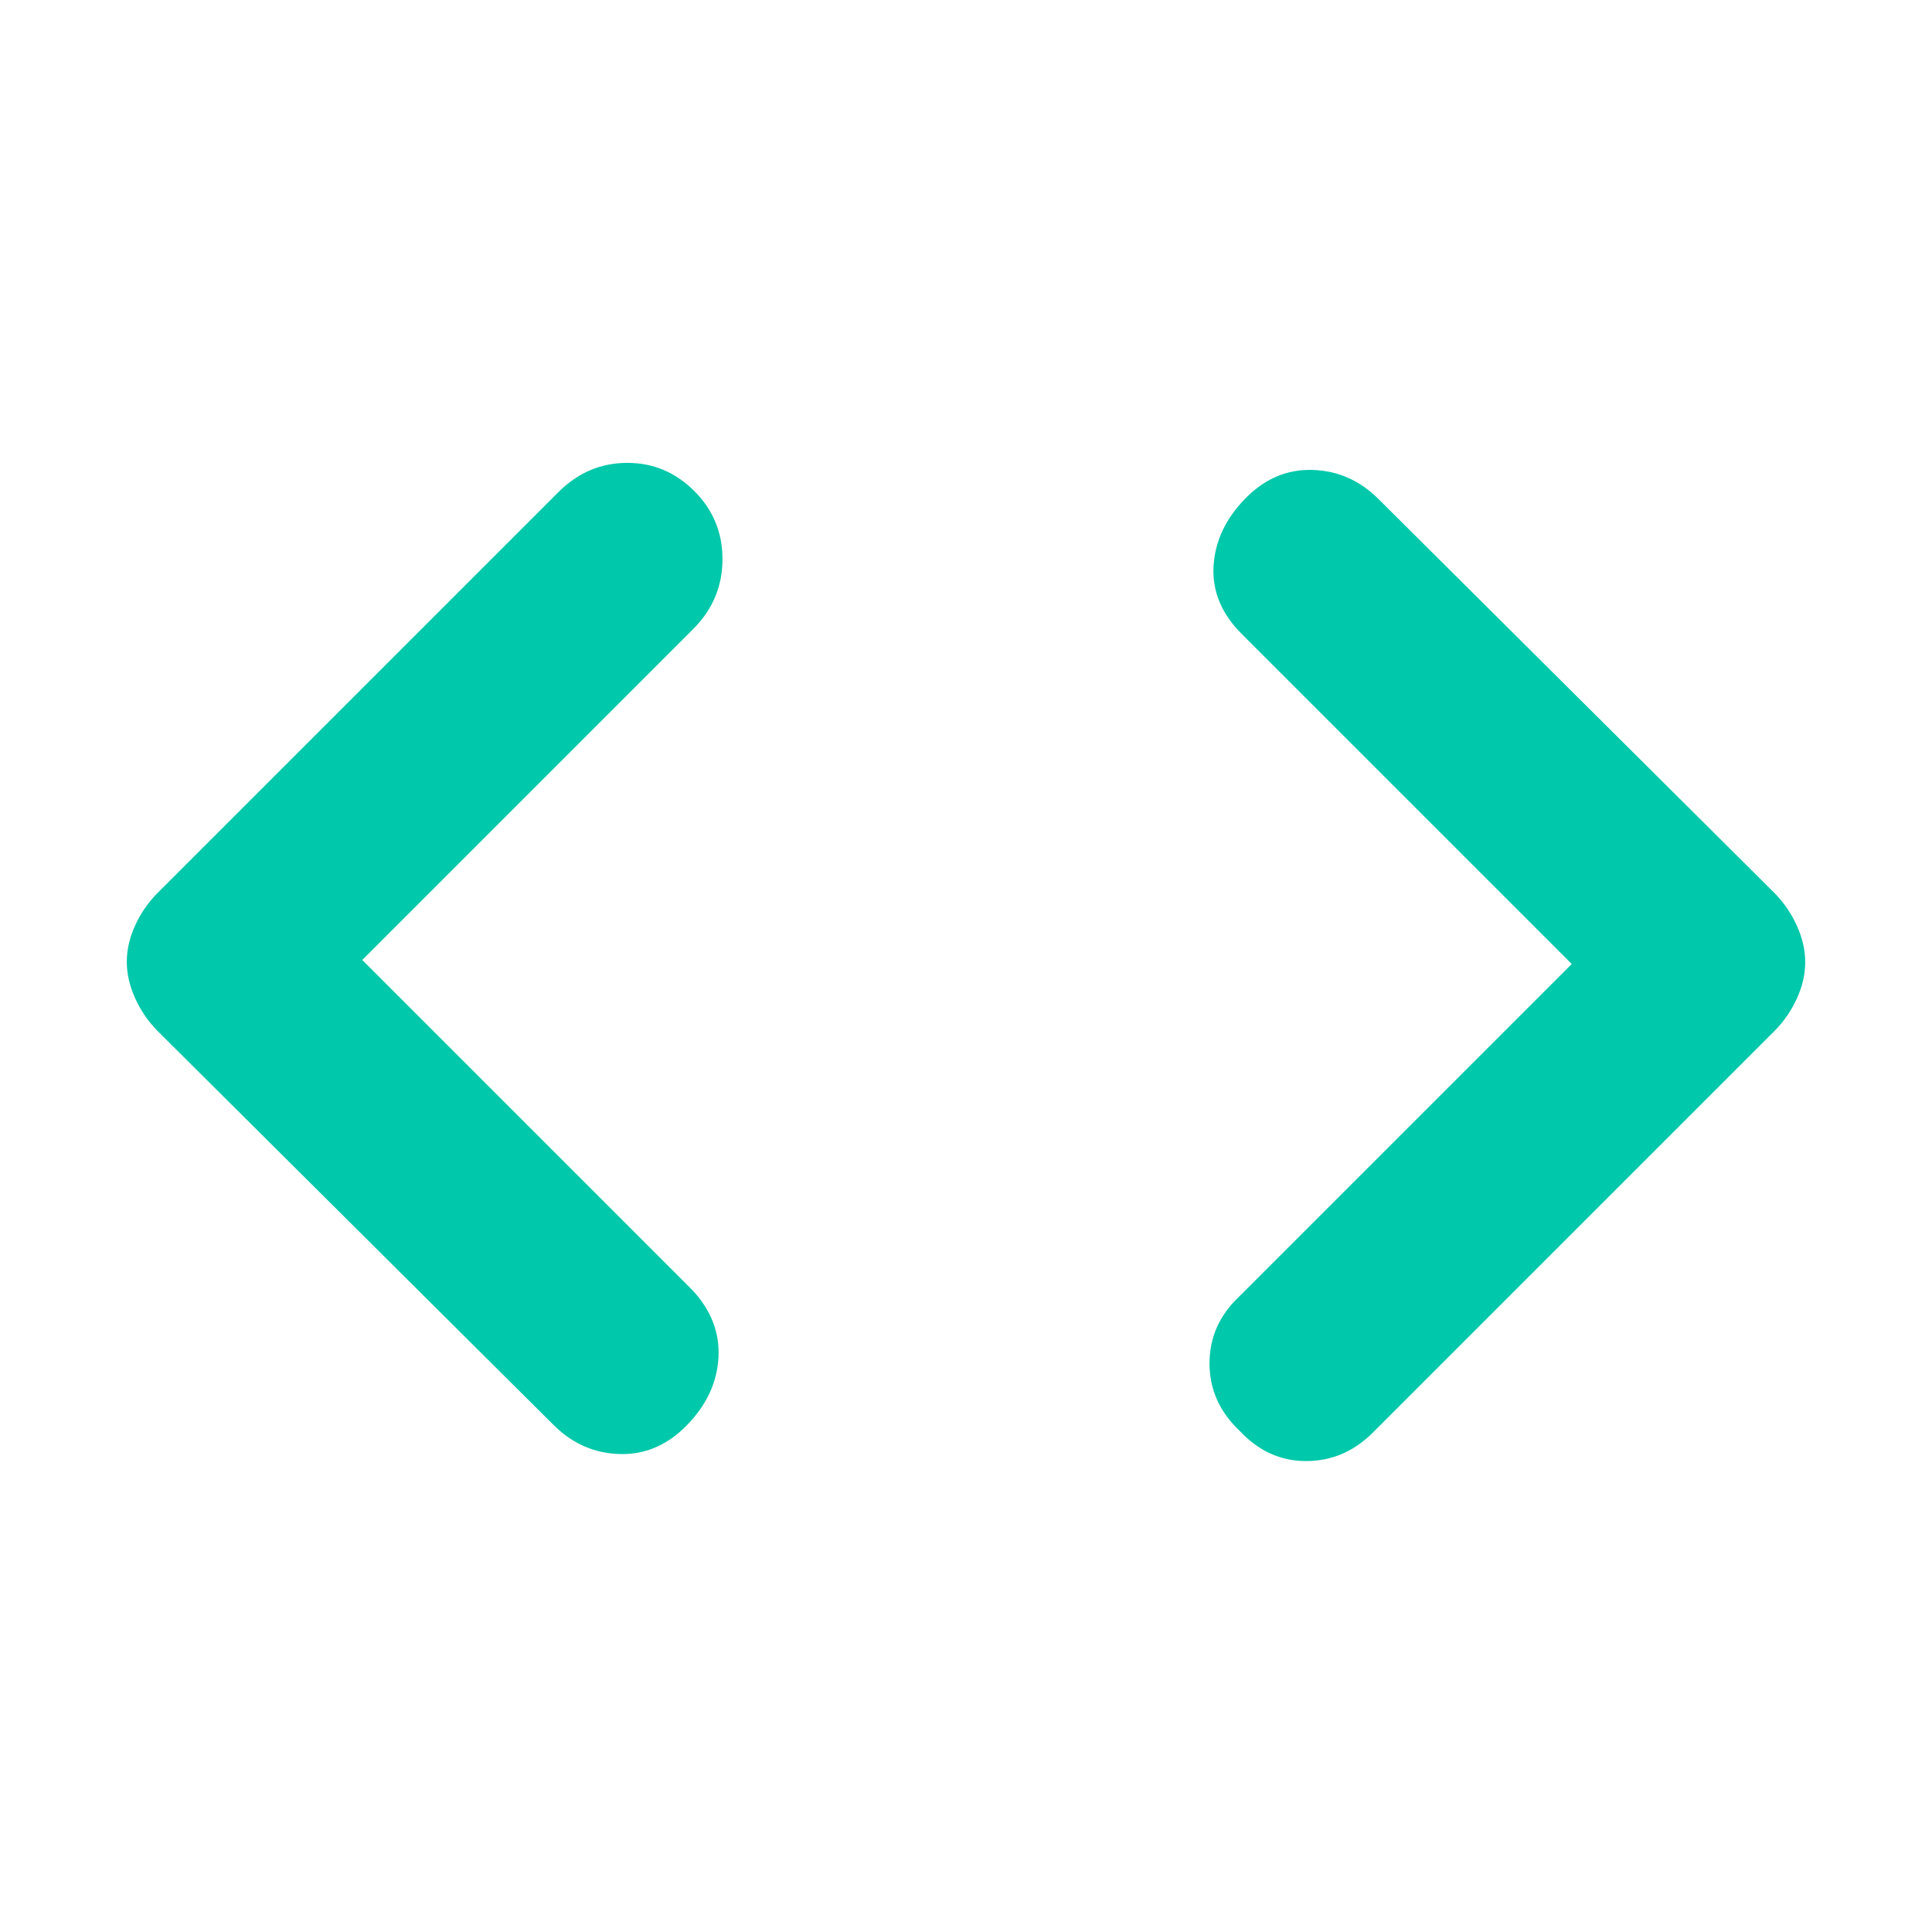 <svg height="48" viewBox="0 -960 960 960" width="48" xmlns="http://www.w3.org/2000/svg"><path fill="rgb(0, 200, 170)" d="m180-483 164 164q14 15 13 33.5t-15.5 33.5q-14.5 15-33.5 14.5t-33-14.5l-197-196q-6.91-7.17-10.95-16.19-4.05-9.03-4.05-17.92 0-8.89 4.05-17.84 4.04-8.95 10.95-16.05l200-200q14.4-14 33.7-14 19.3 0 33.3 14 14 14 14 33.8 0 19.8-14 34.2zm601 2-164-164q-15-15-14-33.5t15.5-33.5q14.5-15 33.5-14.5t33 14.5l197 196q6.91 7.17 10.95 16.19 4.05 9.03 4.05 17.92 0 8.89-4.05 17.84-4.04 8.95-10.95 16.05l-200 200q-14.09 14-33.05 14-18.95 0-32.95-15-15-14.13-15-33.57 0-19.43 15-33.43z"/></svg>